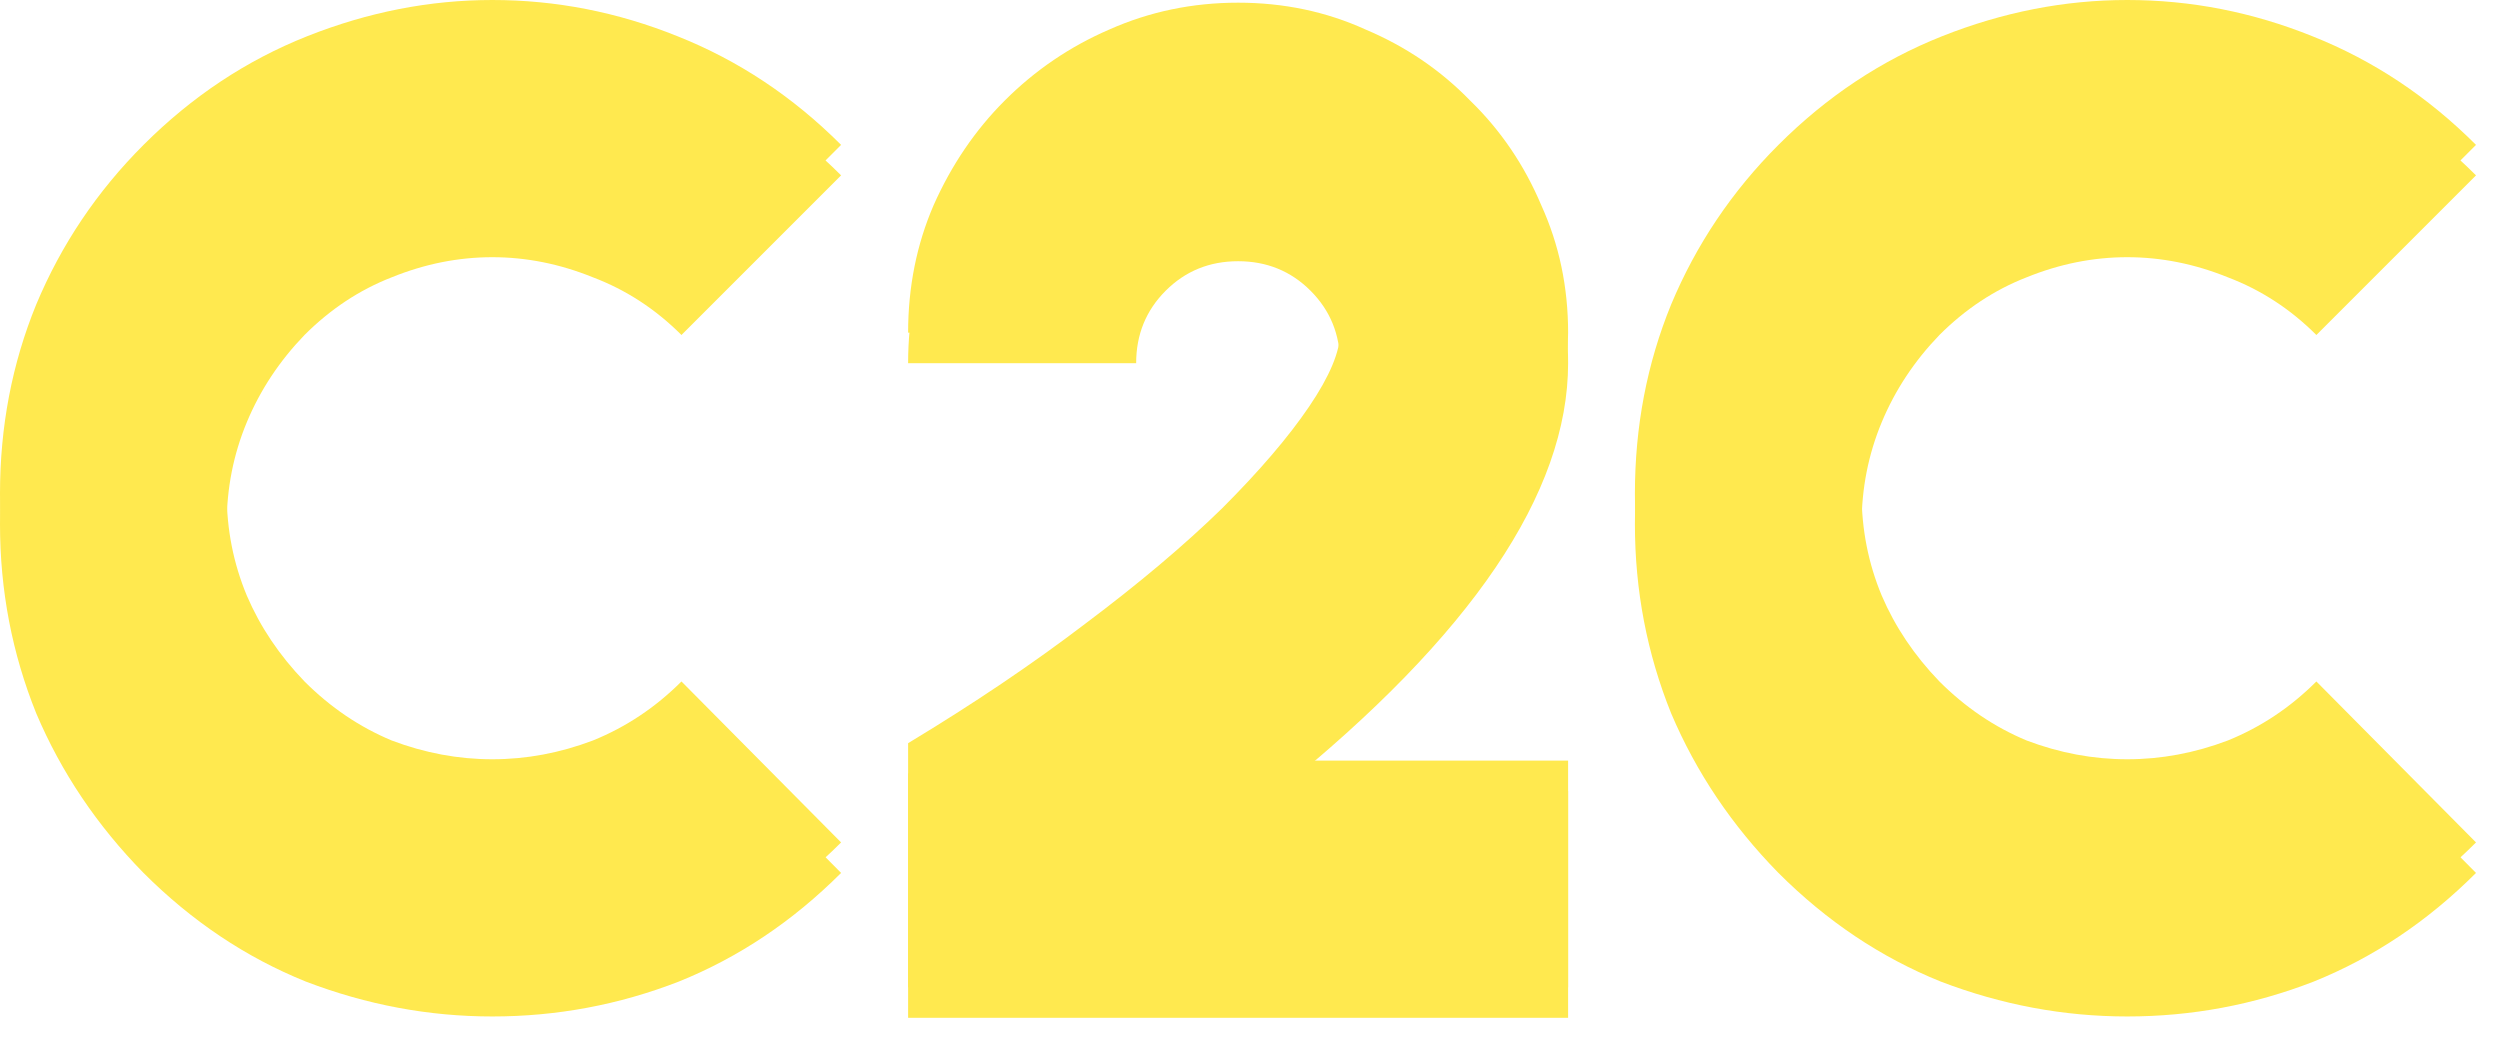 <svg width="82" height="34" viewBox="0 0 82 34" fill="none" xmlns="http://www.w3.org/2000/svg">
<path d="M16.148 33.34C14.065 33.34 12.027 32.959 10.032 32.196C8.067 31.404 6.292 30.216 4.708 28.632C3.183 27.077 2.009 25.332 1.188 23.396C0.396 21.431 0 19.363 0 17.192C0 14.992 0.396 12.924 1.188 10.988C2.009 9.023 3.183 7.277 4.708 5.752C6.292 4.168 8.081 2.98 10.076 2.188C12.071 1.396 14.095 1 16.148 1C18.231 1 20.255 1.396 22.22 2.188C24.215 2.98 26.004 4.168 27.588 5.752L22.352 10.988C21.501 10.137 20.533 9.507 19.448 9.096C18.363 8.656 17.263 8.436 16.148 8.436C15.033 8.436 13.933 8.656 12.848 9.096C11.792 9.507 10.839 10.137 9.988 10.988C9.167 11.839 8.536 12.792 8.096 13.848C7.656 14.904 7.436 16.019 7.436 17.192C7.436 18.365 7.656 19.48 8.096 20.536C8.536 21.563 9.167 22.501 9.988 23.352C10.839 24.203 11.792 24.848 12.848 25.288C13.933 25.699 15.033 25.904 16.148 25.904C17.263 25.904 18.363 25.699 19.448 25.288C20.533 24.848 21.501 24.203 22.352 23.352L27.588 28.632C26.004 30.216 24.229 31.404 22.264 32.196C20.299 32.959 18.26 33.34 16.148 33.34Z" fill="#FFE94F"/>
<path d="M51.434 25.948V33.384H29.786V25.376C31.927 24.085 33.863 22.78 35.594 21.46C37.354 20.14 38.85 18.879 40.082 17.676C41.314 16.444 42.267 15.329 42.942 14.332C43.617 13.335 43.954 12.528 43.954 11.912C43.954 10.973 43.631 10.181 42.986 9.536C42.341 8.891 41.549 8.568 40.61 8.568C39.671 8.568 38.879 8.891 38.234 9.536C37.589 10.181 37.266 10.973 37.266 11.912H29.786C29.786 10.416 30.065 9.023 30.622 7.732C31.209 6.412 31.986 5.268 32.954 4.3C33.951 3.303 35.095 2.525 36.386 1.968C37.706 1.381 39.114 1.088 40.61 1.088C42.106 1.088 43.499 1.381 44.79 1.968C46.11 2.525 47.254 3.303 48.222 4.3C49.219 5.268 49.997 6.412 50.554 7.732C51.141 9.023 51.434 10.416 51.434 11.912C51.434 16.165 48.266 20.844 41.93 25.948H51.434Z" fill="#FFE94F"/>
<path d="M69.773 33.34C67.69 33.34 65.652 32.959 63.657 32.196C61.692 31.404 59.917 30.216 58.333 28.632C56.808 27.077 55.634 25.332 54.813 23.396C54.021 21.431 53.625 19.363 53.625 17.192C53.625 14.992 54.021 12.924 54.813 10.988C55.634 9.023 56.808 7.277 58.333 5.752C59.917 4.168 61.706 2.98 63.701 2.188C65.696 1.396 67.72 1 69.773 1C71.856 1 73.88 1.396 75.845 2.188C77.84 2.98 79.629 4.168 81.213 5.752L75.977 10.988C75.126 10.137 74.158 9.507 73.073 9.096C71.988 8.656 70.888 8.436 69.773 8.436C68.658 8.436 67.558 8.656 66.473 9.096C65.417 9.507 64.464 10.137 63.613 10.988C62.792 11.839 62.161 12.792 61.721 13.848C61.281 14.904 61.061 16.019 61.061 17.192C61.061 18.365 61.281 19.48 61.721 20.536C62.161 21.563 62.792 22.501 63.613 23.352C64.464 24.203 65.417 24.848 66.473 25.288C67.558 25.699 68.658 25.904 69.773 25.904C70.888 25.904 71.988 25.699 73.073 25.288C74.158 24.848 75.126 24.203 75.977 23.352L81.213 28.632C79.629 30.216 77.854 31.404 75.889 32.196C73.924 32.959 71.885 33.34 69.773 33.34Z" fill="#FFE94F"/>
<path d="M16.148 32.34C14.065 32.34 12.027 31.959 10.032 31.196C8.067 30.404 6.292 29.216 4.708 27.632C3.183 26.077 2.009 24.332 1.188 22.396C0.396 20.431 0 18.363 0 16.192C0 13.992 0.396 11.924 1.188 9.988C2.009 8.023 3.183 6.277 4.708 4.752C6.292 3.168 8.081 1.98 10.076 1.188C12.071 0.396 14.095 0 16.148 0C18.231 0 20.255 0.396 22.22 1.188C24.215 1.98 26.004 3.168 27.588 4.752L22.352 9.988C21.501 9.137 20.533 8.507 19.448 8.096C18.363 7.656 17.263 7.436 16.148 7.436C15.033 7.436 13.933 7.656 12.848 8.096C11.792 8.507 10.839 9.137 9.988 9.988C9.167 10.839 8.536 11.792 8.096 12.848C7.656 13.904 7.436 15.019 7.436 16.192C7.436 17.365 7.656 18.48 8.096 19.536C8.536 20.563 9.167 21.501 9.988 22.352C10.839 23.203 11.792 23.848 12.848 24.288C13.933 24.699 15.033 24.904 16.148 24.904C17.263 24.904 18.363 24.699 19.448 24.288C20.533 23.848 21.501 23.203 22.352 22.352L27.588 27.632C26.004 29.216 24.229 30.404 22.264 31.196C20.299 31.959 18.26 32.34 16.148 32.34Z" fill="#FFE94F"/>
<path d="M51.434 24.948V32.384H29.786V24.376C31.927 23.085 33.863 21.78 35.594 20.46C37.354 19.14 38.85 17.879 40.082 16.676C41.314 15.444 42.267 14.329 42.942 13.332C43.617 12.335 43.954 11.528 43.954 10.912C43.954 9.973 43.631 9.181 42.986 8.536C42.341 7.891 41.549 7.568 40.61 7.568C39.671 7.568 38.879 7.891 38.234 8.536C37.589 9.181 37.266 9.973 37.266 10.912H29.786C29.786 9.416 30.065 8.023 30.622 6.732C31.209 5.412 31.986 4.268 32.954 3.3C33.951 2.303 35.095 1.525 36.386 0.968C37.706 0.381 39.114 0.088 40.61 0.088C42.106 0.088 43.499 0.381 44.79 0.968C46.11 1.525 47.254 2.303 48.222 3.3C49.219 4.268 49.997 5.412 50.554 6.732C51.141 8.023 51.434 9.416 51.434 10.912C51.434 15.165 48.266 19.844 41.93 24.948H51.434Z" fill="#FFE94F"/>
<path d="M69.773 32.34C67.69 32.34 65.652 31.959 63.657 31.196C61.692 30.404 59.917 29.216 58.333 27.632C56.808 26.077 55.634 24.332 54.813 22.396C54.021 20.431 53.625 18.363 53.625 16.192C53.625 13.992 54.021 11.924 54.813 9.988C55.634 8.023 56.808 6.277 58.333 4.752C59.917 3.168 61.706 1.98 63.701 1.188C65.696 0.396 67.72 0 69.773 0C71.856 0 73.88 0.396 75.845 1.188C77.84 1.98 79.629 3.168 81.213 4.752L75.977 9.988C75.126 9.137 74.158 8.507 73.073 8.096C71.988 7.656 70.888 7.436 69.773 7.436C68.658 7.436 67.558 7.656 66.473 8.096C65.417 8.507 64.464 9.137 63.613 9.988C62.792 10.839 62.161 11.792 61.721 12.848C61.281 13.904 61.061 15.019 61.061 16.192C61.061 17.365 61.281 18.48 61.721 19.536C62.161 20.563 62.792 21.501 63.613 22.352C64.464 23.203 65.417 23.848 66.473 24.288C67.558 24.699 68.658 24.904 69.773 24.904C70.888 24.904 71.988 24.699 73.073 24.288C74.158 23.848 75.126 23.203 75.977 22.352L81.213 27.632C79.629 29.216 77.854 30.404 75.889 31.196C73.924 31.959 71.885 32.34 69.773 32.34Z" fill="#FFE94F"/>
</svg>
